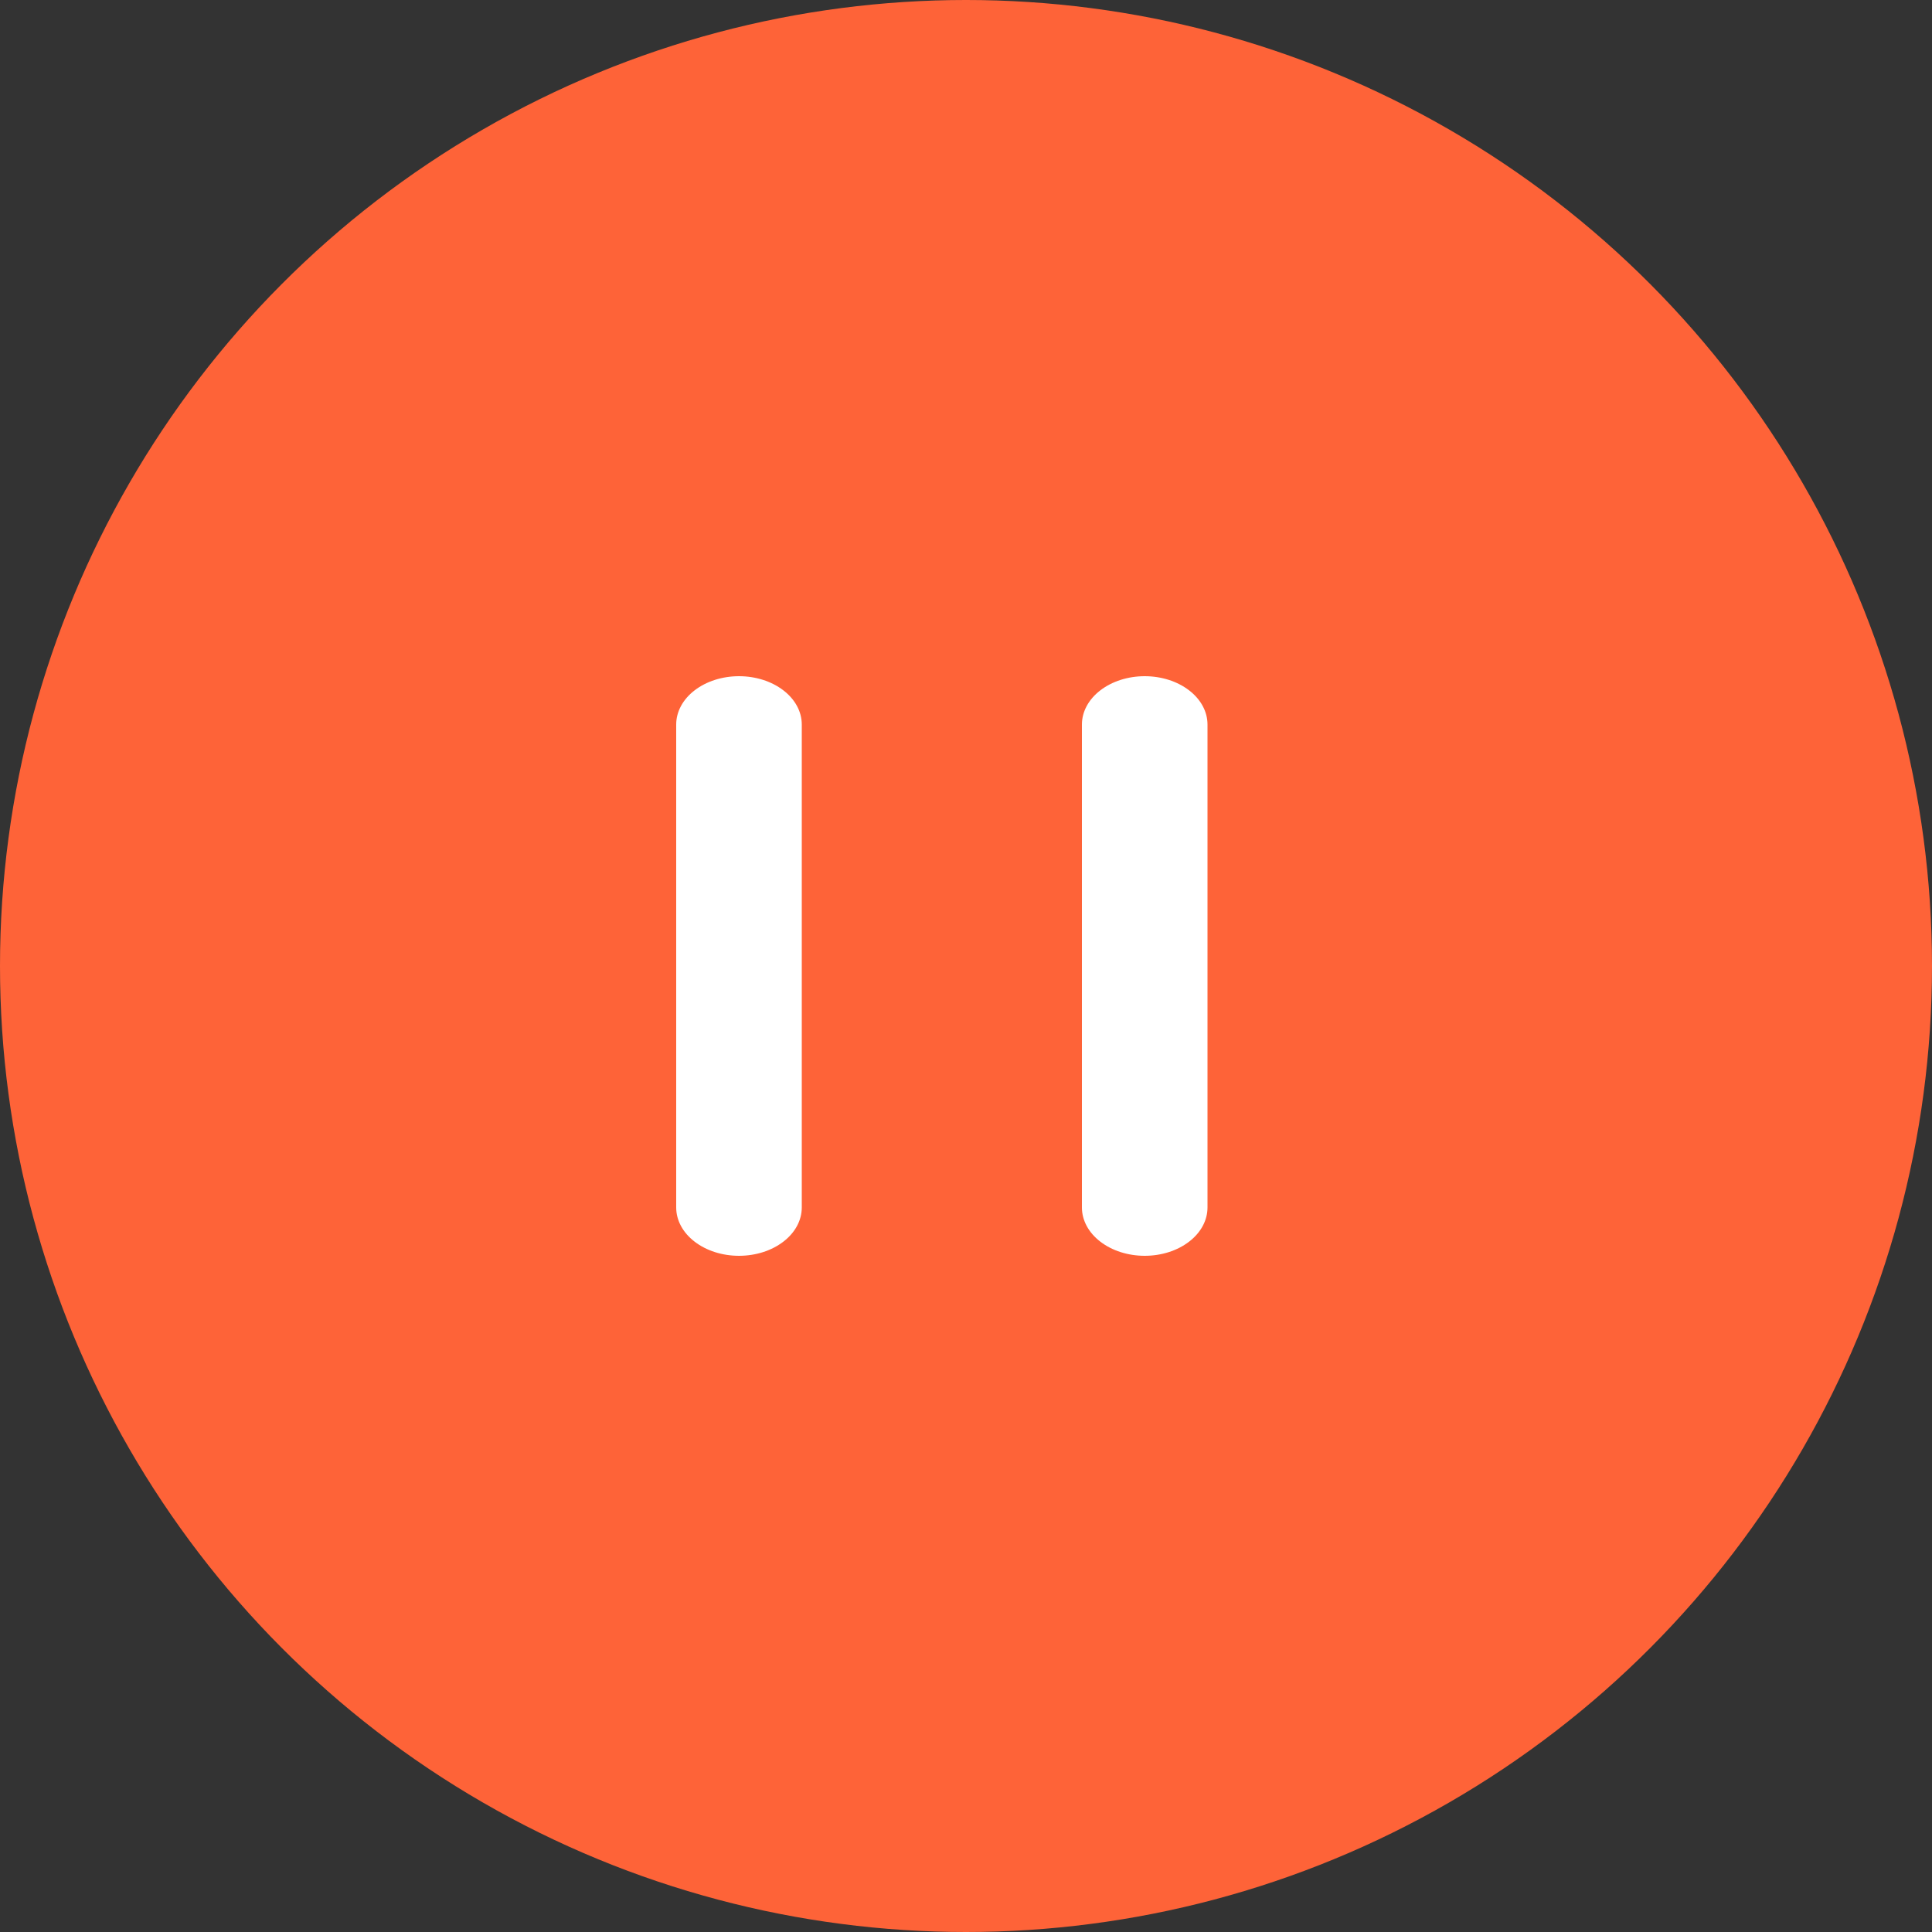 <svg width="40" height="40" viewBox="0 0 40 40" fill="none" xmlns="http://www.w3.org/2000/svg">
<rect x="0" y="0" width="40" height="40" fill="#333333" stroke="none"/>
<circle cx="20" cy="20" r="20" fill="#FE6338"/>
<g clip-path="url(#clip0_803_67867)">
<path fill-rule="evenodd" clip-rule="evenodd" d="M22.781 14.293C22.537 14.48 22.4 14.735 22.4 15V25C22.4 25.265 22.537 25.52 22.781 25.707C23.025 25.895 23.355 26 23.7 26C24.045 26 24.375 25.895 24.619 25.707C24.863 25.52 25 25.265 25 25V15C25 14.735 24.863 14.48 24.619 14.293C24.375 14.105 24.045 14 23.7 14C23.355 14 23.025 14.105 22.781 14.293Z" fill="white"/>
<path fill-rule="evenodd" clip-rule="evenodd" d="M14.381 14.293C14.137 14.48 14 14.735 14 15V25C14 25.265 14.137 25.52 14.381 25.707C14.625 25.895 14.955 26 15.3 26C15.645 26 15.975 25.895 16.219 25.707C16.463 25.52 16.6 25.265 16.6 25V15C16.6 14.735 16.463 14.48 16.219 14.293C15.975 14.105 15.645 14 15.3 14C14.955 14 14.625 14.105 14.381 14.293Z" fill="white"/>
</g>
<defs>
<clipPath id="clip0_803_67867">
<rect width="20" height="20" fill="white" transform="translate(10 10)"/>
</clipPath>
</defs>
</svg>
